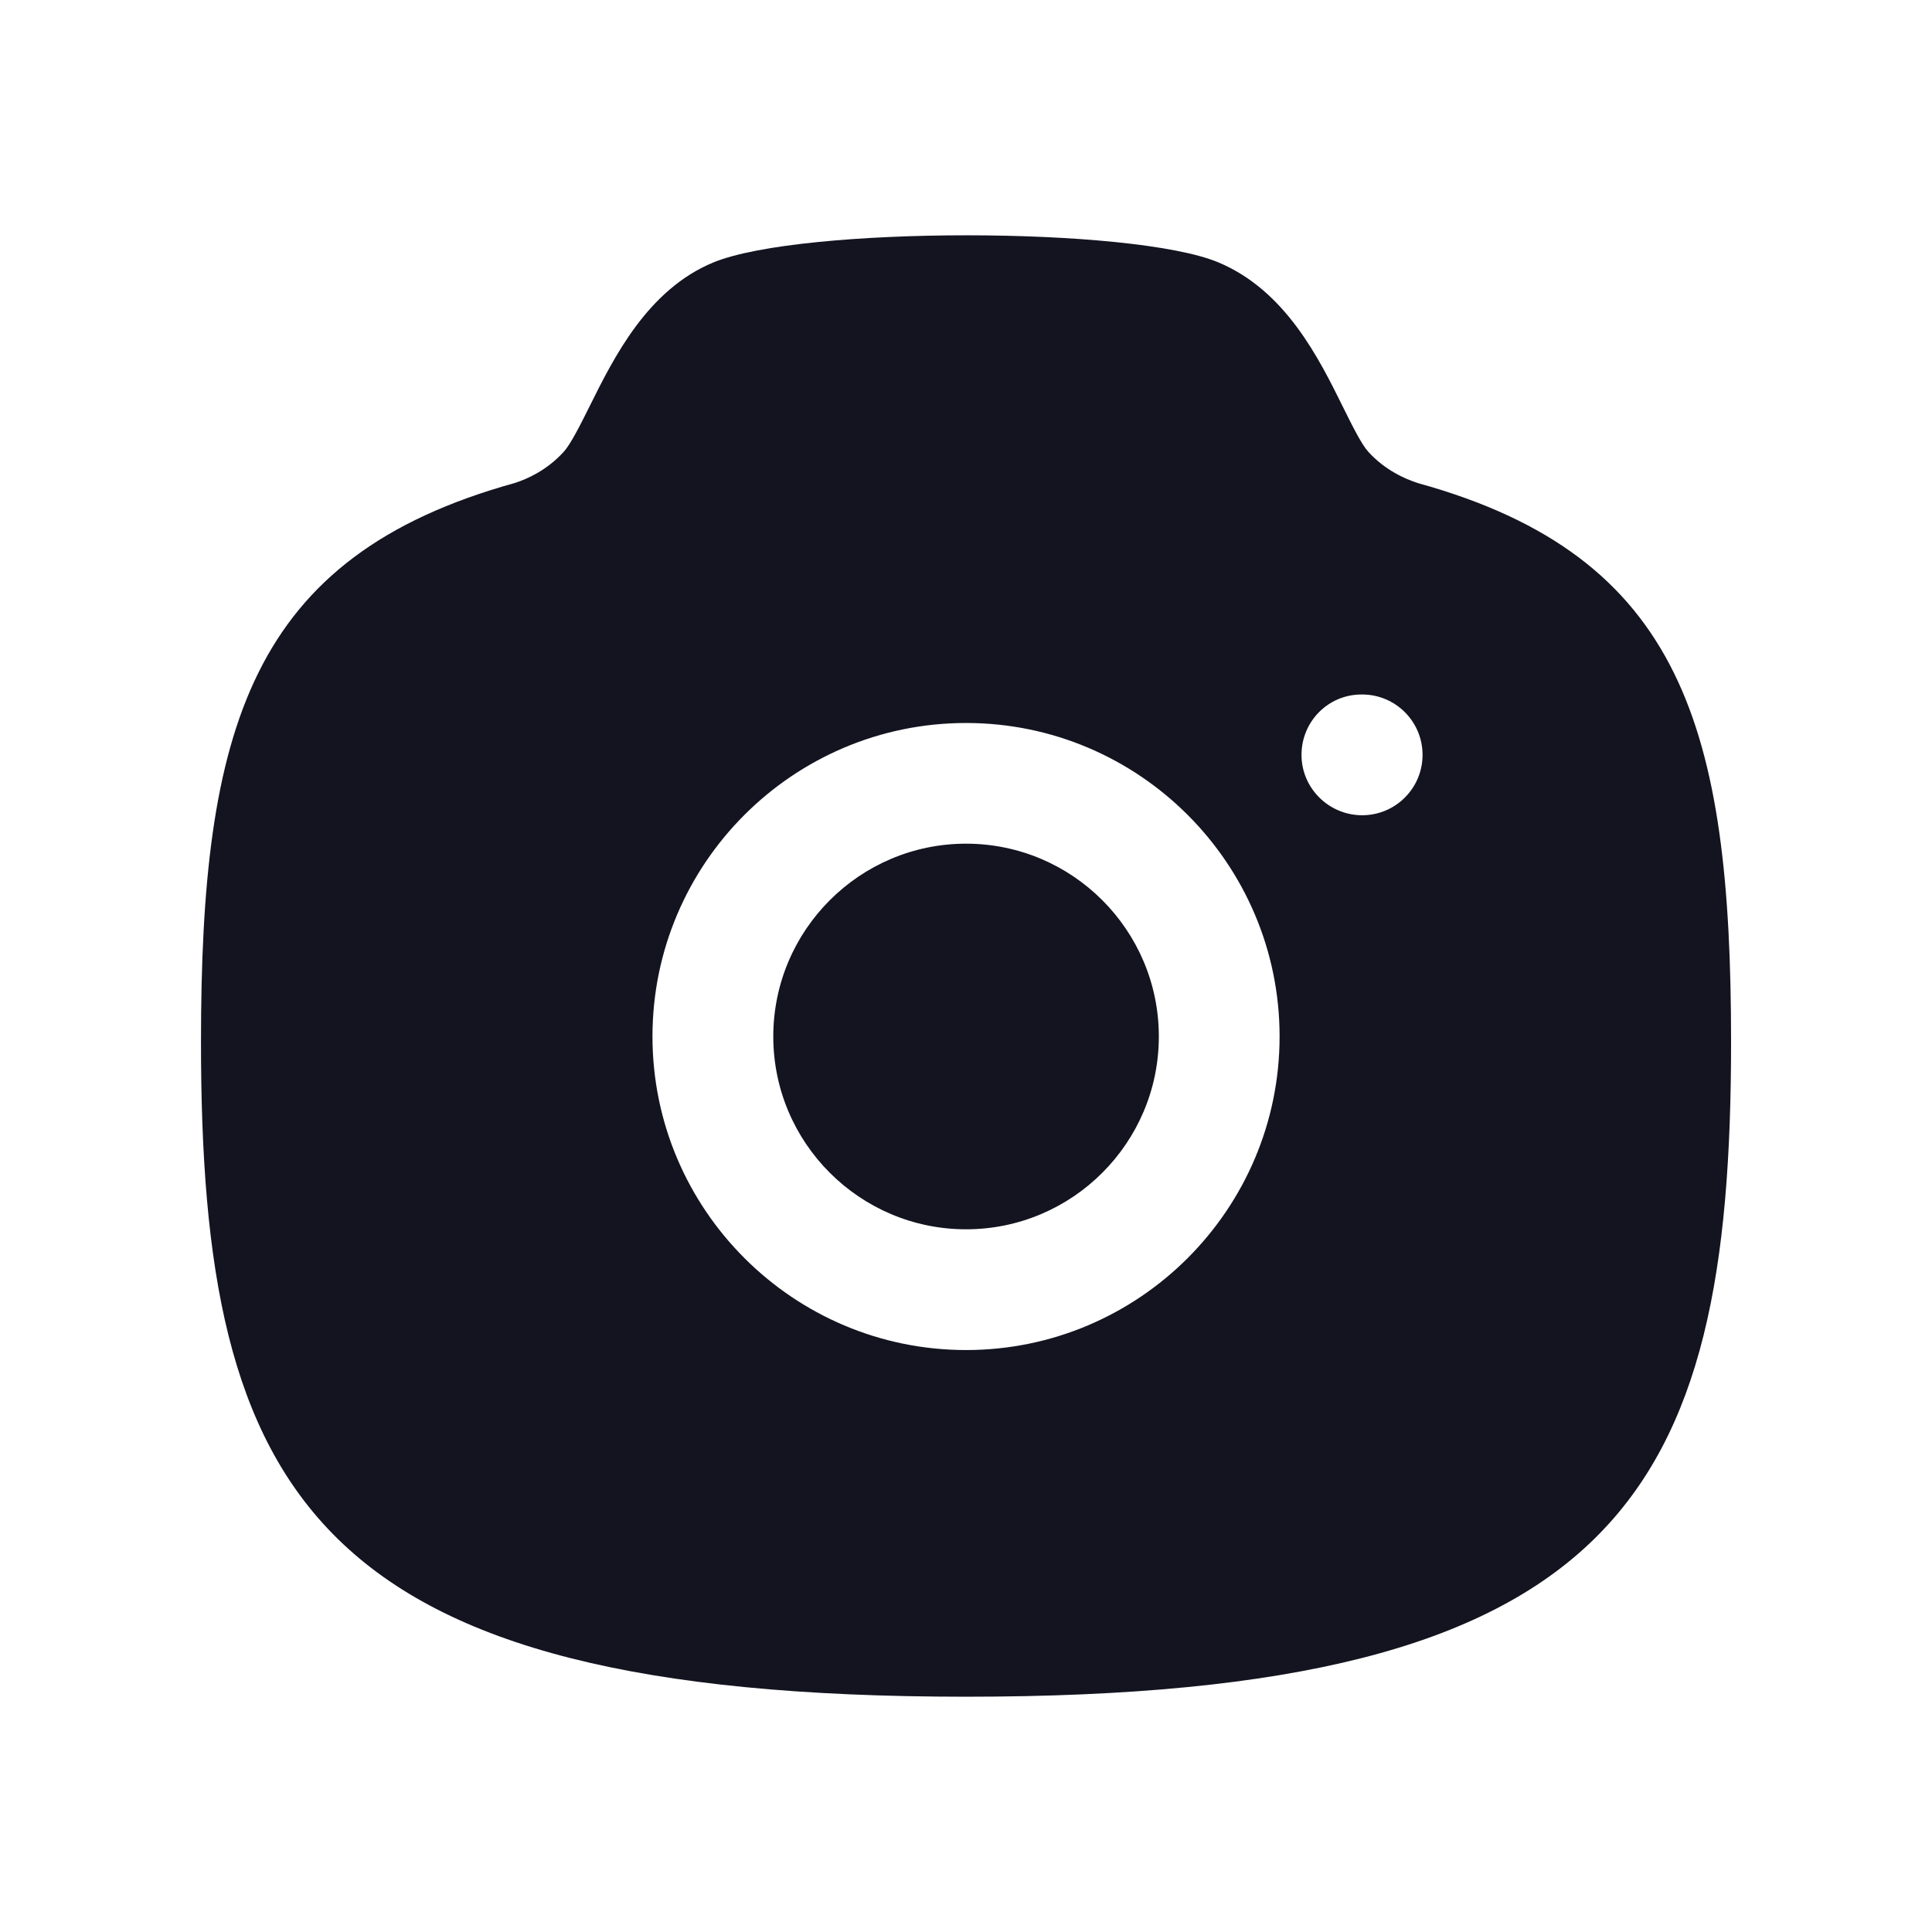 <svg width="32" height="32" viewBox="0 0 32 32" fill="none" xmlns="http://www.w3.org/2000/svg">
<path fill-rule="evenodd" clip-rule="evenodd" d="M22.562 13.503C22.01 13.503 21.557 13.055 21.557 12.503C21.557 11.951 21.998 11.503 22.55 11.503H22.562C23.114 11.503 23.562 11.951 23.562 12.503C23.562 13.055 23.114 13.503 22.562 13.503ZM16.001 22.361C13.137 22.361 10.807 20.031 10.807 17.167C10.807 14.304 13.137 11.975 16.001 11.975C18.865 11.975 21.194 14.304 21.194 17.167C21.194 20.031 18.865 22.361 16.001 22.361ZM23.493 8.004C23.267 7.933 22.939 7.785 22.663 7.483C22.549 7.357 22.394 7.044 22.245 6.743C21.842 5.928 21.291 4.813 20.183 4.347C18.759 3.749 13.293 3.747 11.822 4.344C10.729 4.793 10.171 5.913 9.765 6.731C9.612 7.037 9.454 7.355 9.337 7.483C9.062 7.787 8.734 7.933 8.53 7.999C4.134 9.215 3.329 12.072 3.329 17.259C3.329 24.758 5.158 28.103 16.001 28.103C26.842 28.103 28.672 24.758 28.672 17.259C28.672 12.072 27.867 9.215 23.493 8.004Z" fill="#131420"/>
<path fill-rule="evenodd" clip-rule="evenodd" d="M16.001 13.974C14.24 13.974 12.808 15.406 12.808 17.168C12.808 18.929 14.24 20.361 16.001 20.361C17.762 20.361 19.194 18.929 19.194 17.168C19.194 15.406 17.762 13.974 16.001 13.974Z" fill="#131420"/>
</svg>
